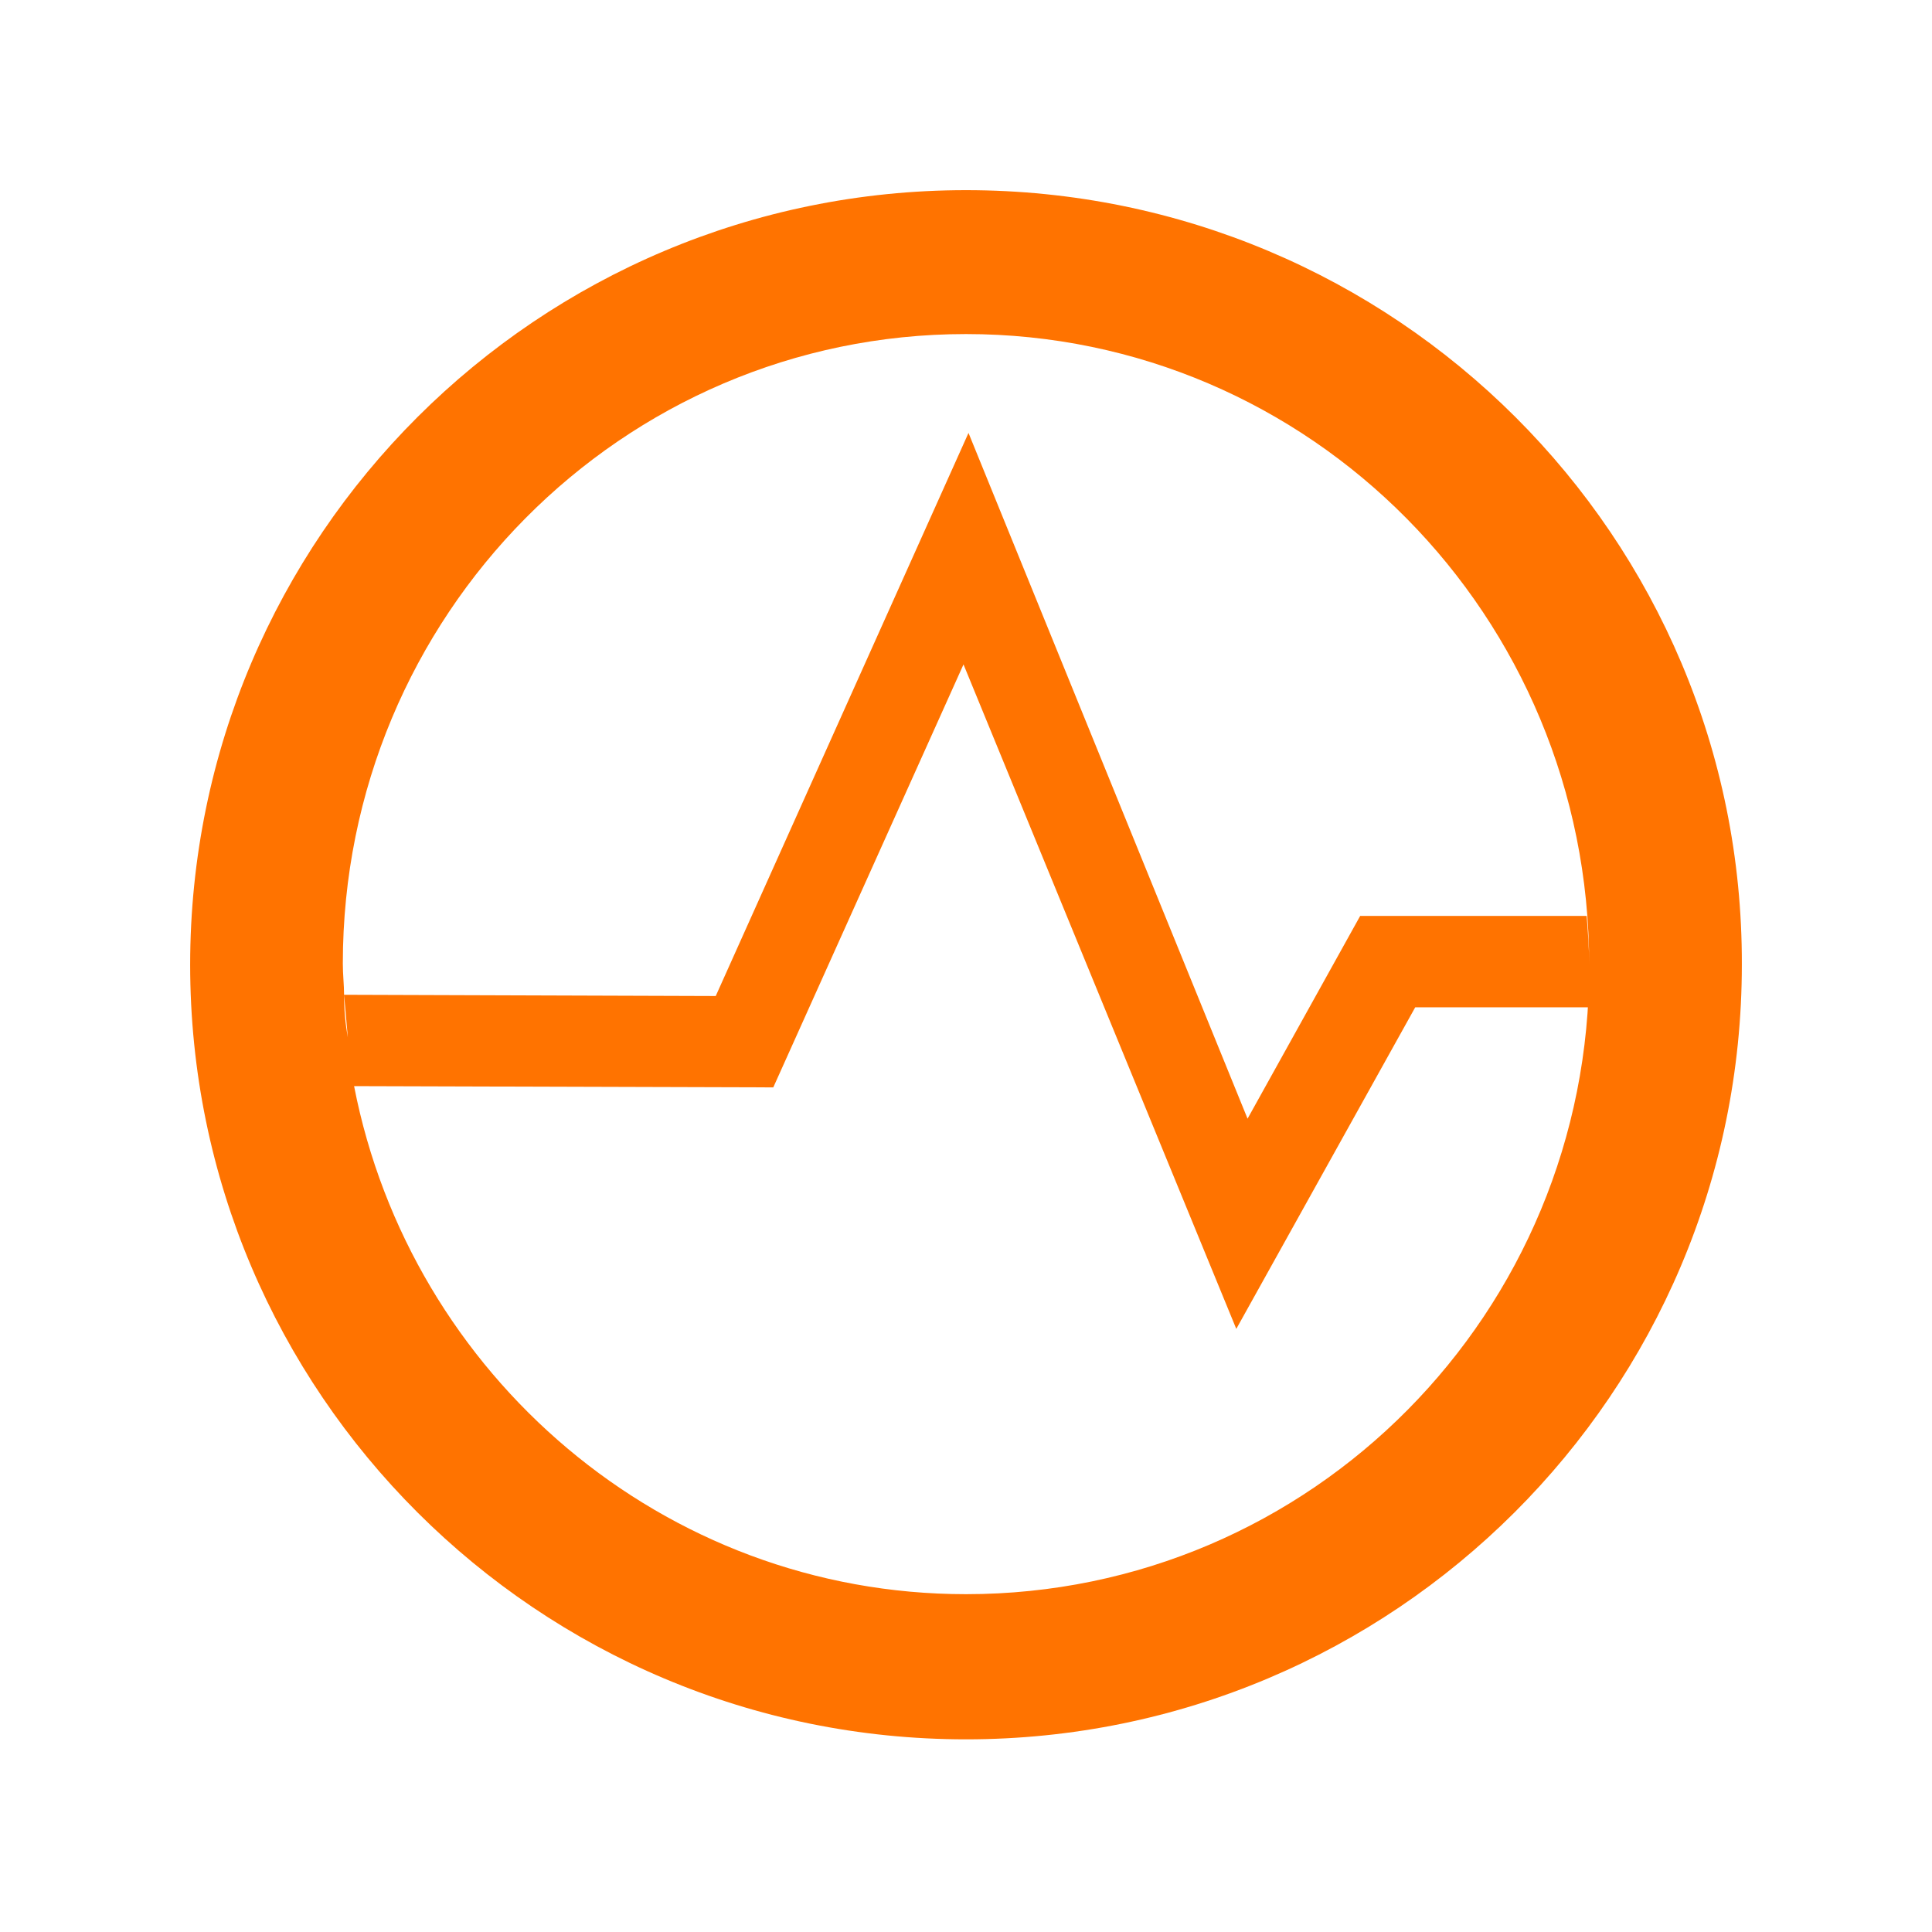 <svg width="254" height="254" viewBox="0 0 254 254" fill="none" xmlns="http://www.w3.org/2000/svg">
<rect width="254" height="254" fill="white"/>
<g clip-path="url(#clip0_701_13931)">
<path d="M254 0H0V254H254V0Z" fill="white"/>
<path d="M127 25C70.735 25 25 70.571 25 126.835C25 183.1 70.735 228.671 127 228.671C183.264 228.671 229 183.1 229 126.835C229.164 70.571 183.429 25 127 25ZM45.235 130.784C45.4 132.758 45.565 134.567 45.729 136.377C45.4 134.567 45.235 132.758 45.235 130.784ZM45.729 137.364C45.894 139.174 46.222 140.984 46.552 142.793C46.222 140.984 46.058 139.174 45.729 137.364ZM127 209.587C87.187 209.587 53.955 180.796 46.552 142.793L101.664 142.958L126.671 87.352L162.535 174.709L186.061 132.429H208.764C208.929 130.619 208.929 128.809 208.929 126.835C208.929 124.697 208.764 122.558 208.6 120.419H178.822L164.016 147.071L127.329 56.916L94.097 130.948L45.235 130.784C45.235 129.468 45.071 128.151 45.071 126.671C45.071 80.935 81.758 43.919 127 43.919C172.242 43.919 208.929 80.935 208.929 126.835C209.093 172.571 172.406 209.587 127 209.587Z" fill="#FF7300"/>
</g>
<defs>
<clipPath id="clip0_701_13931">
<rect width="254" height="253.181" fill="white"/>
</clipPath>
</defs>
</svg>
